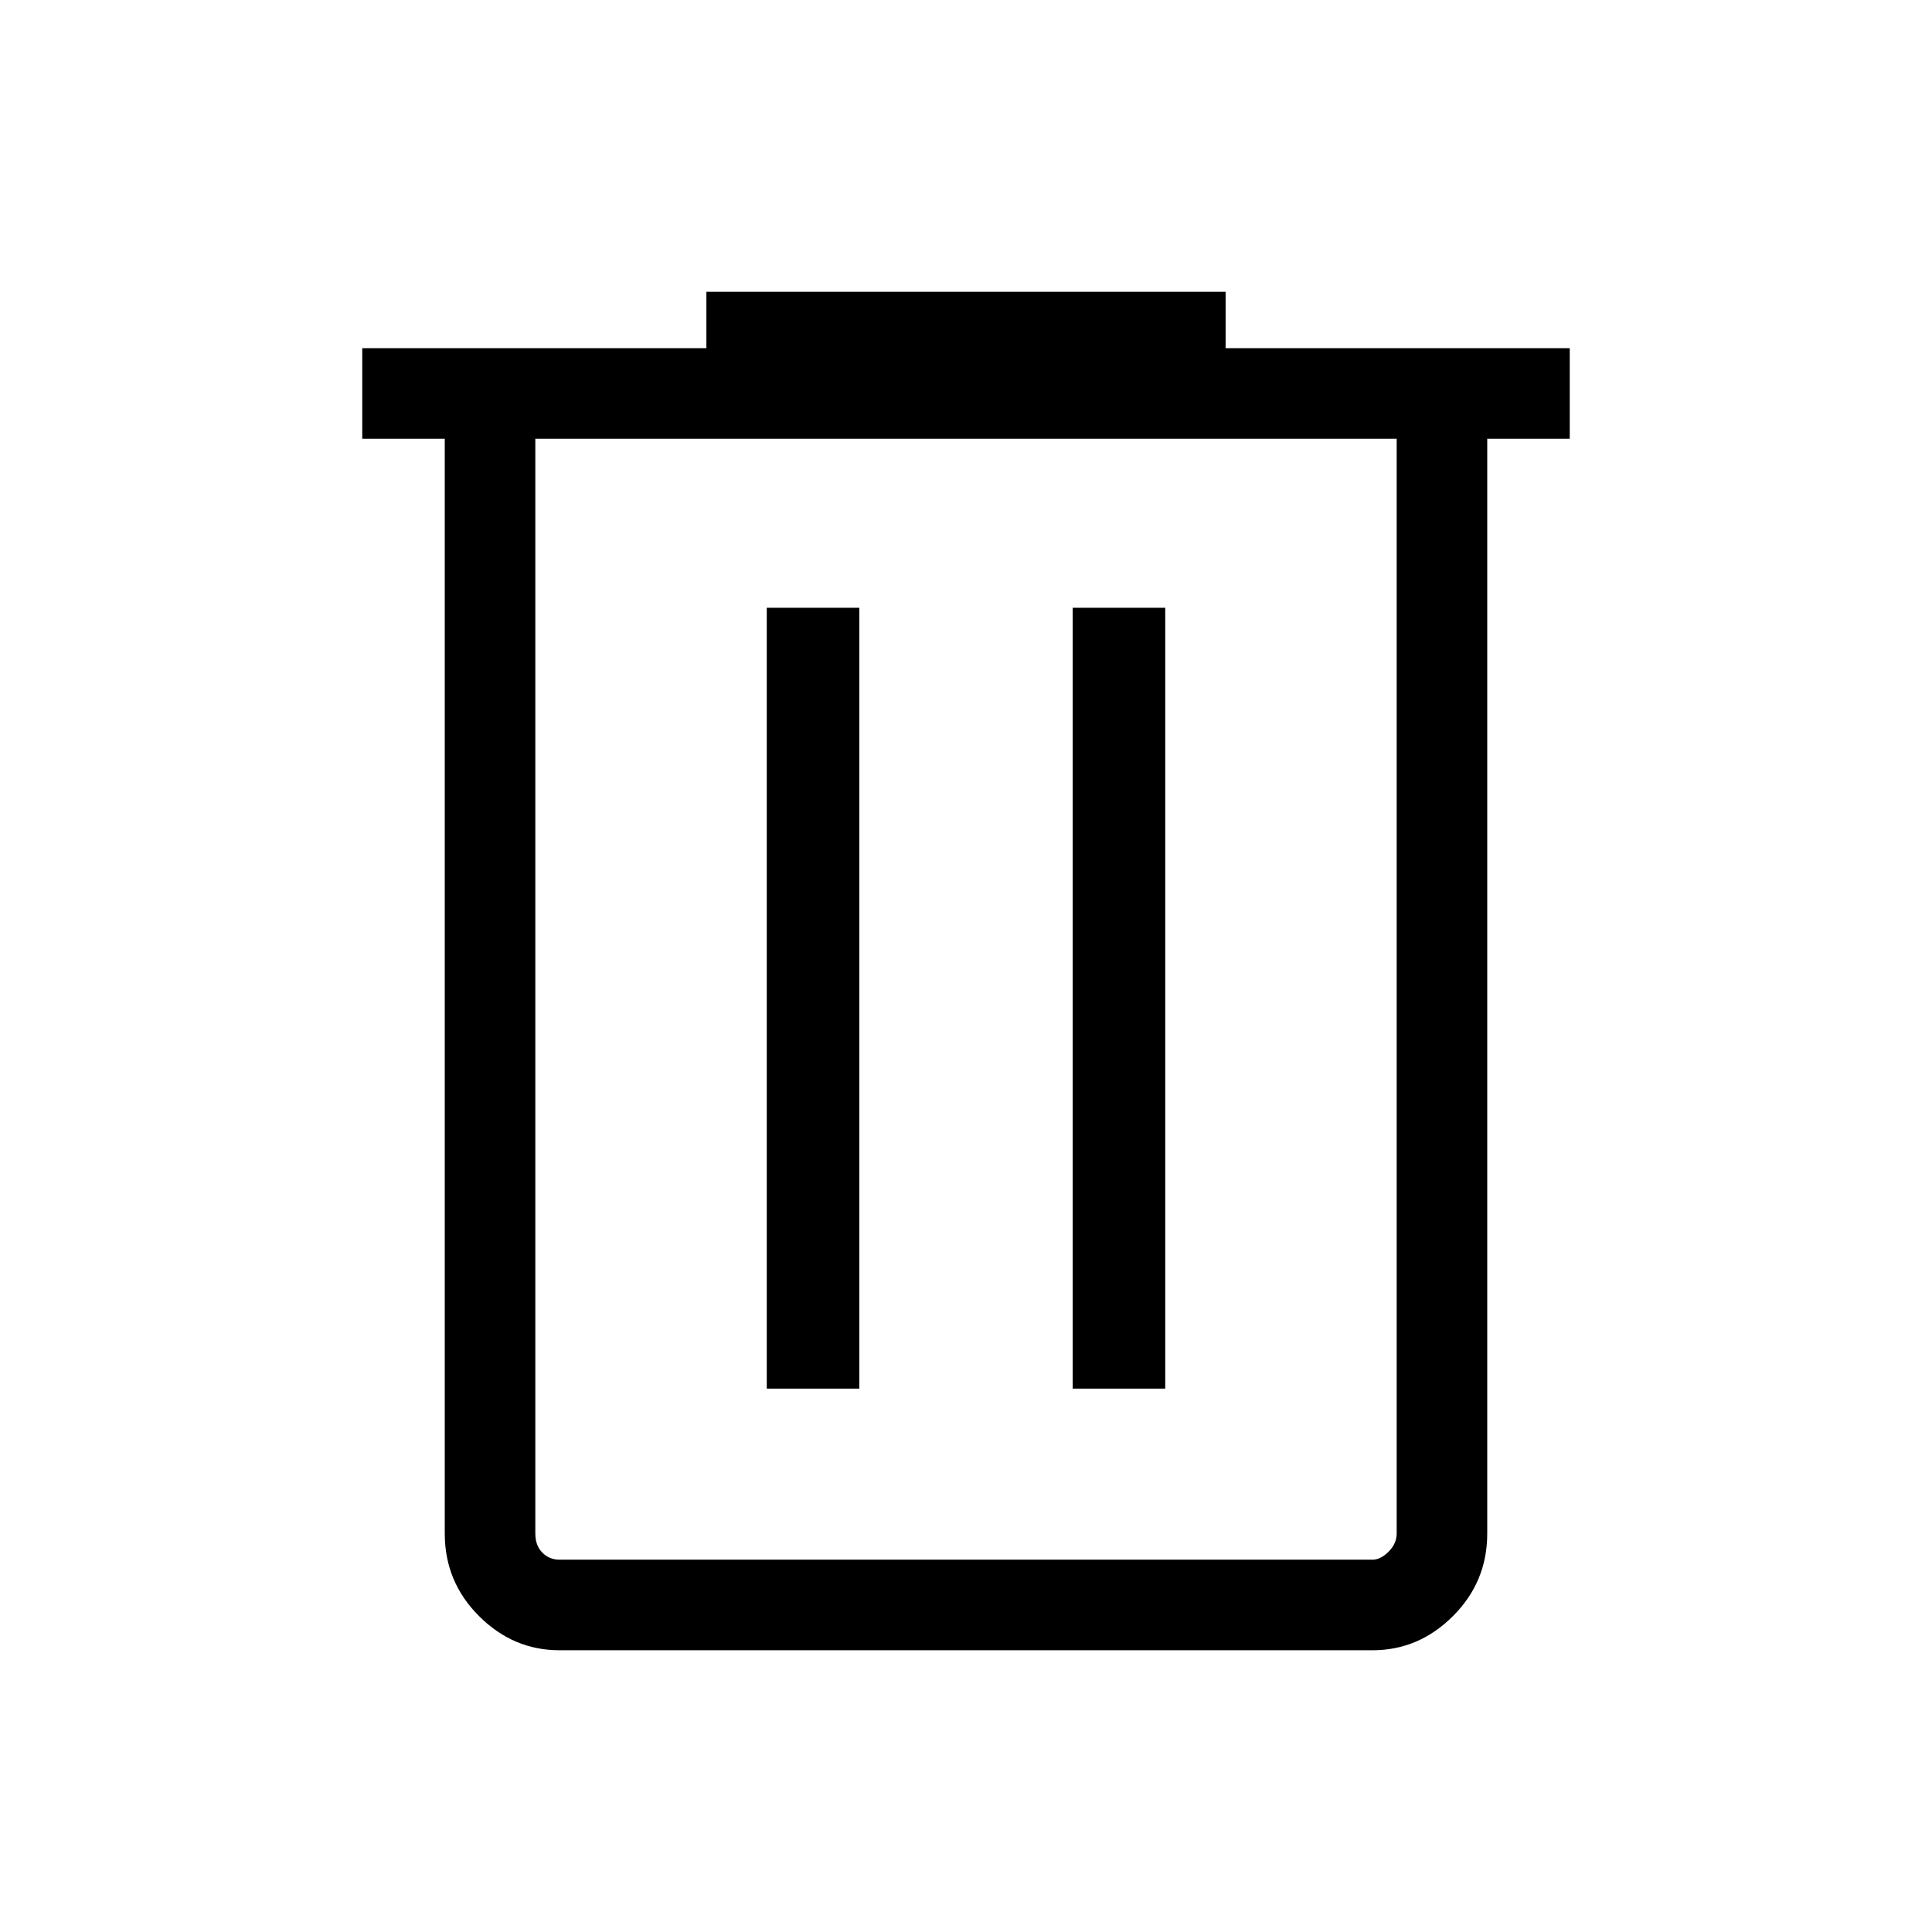 <svg width="48" height="48" viewBox="0 0 48 48" fill="none" xmlns="http://www.w3.org/2000/svg">
<path d="M13.9 41C13.133 41 12.467 40.717 11.9 40.15C11.333 39.583 11.05 38.9 11.05 38.1V10.9H9V8.65H17.55V7.25H30.45V8.65H39V10.9H36.95V38.1C36.95 38.9 36.667 39.583 36.1 40.15C35.533 40.717 34.867 41 34.1 41H13.9ZM34.7 10.9H13.3V38.1C13.3 38.3 13.358 38.458 13.475 38.575C13.592 38.692 13.733 38.75 13.9 38.75H34.1C34.233 38.75 34.367 38.683 34.5 38.55C34.633 38.417 34.7 38.267 34.7 38.1V10.9ZM19.05 34.5H21.35V15.1H19.05V34.5ZM26.65 34.5H28.95V15.1H26.65V34.5ZM13.3 10.9V38.75V38.1V10.9Z" fill="black"/>
</svg>
